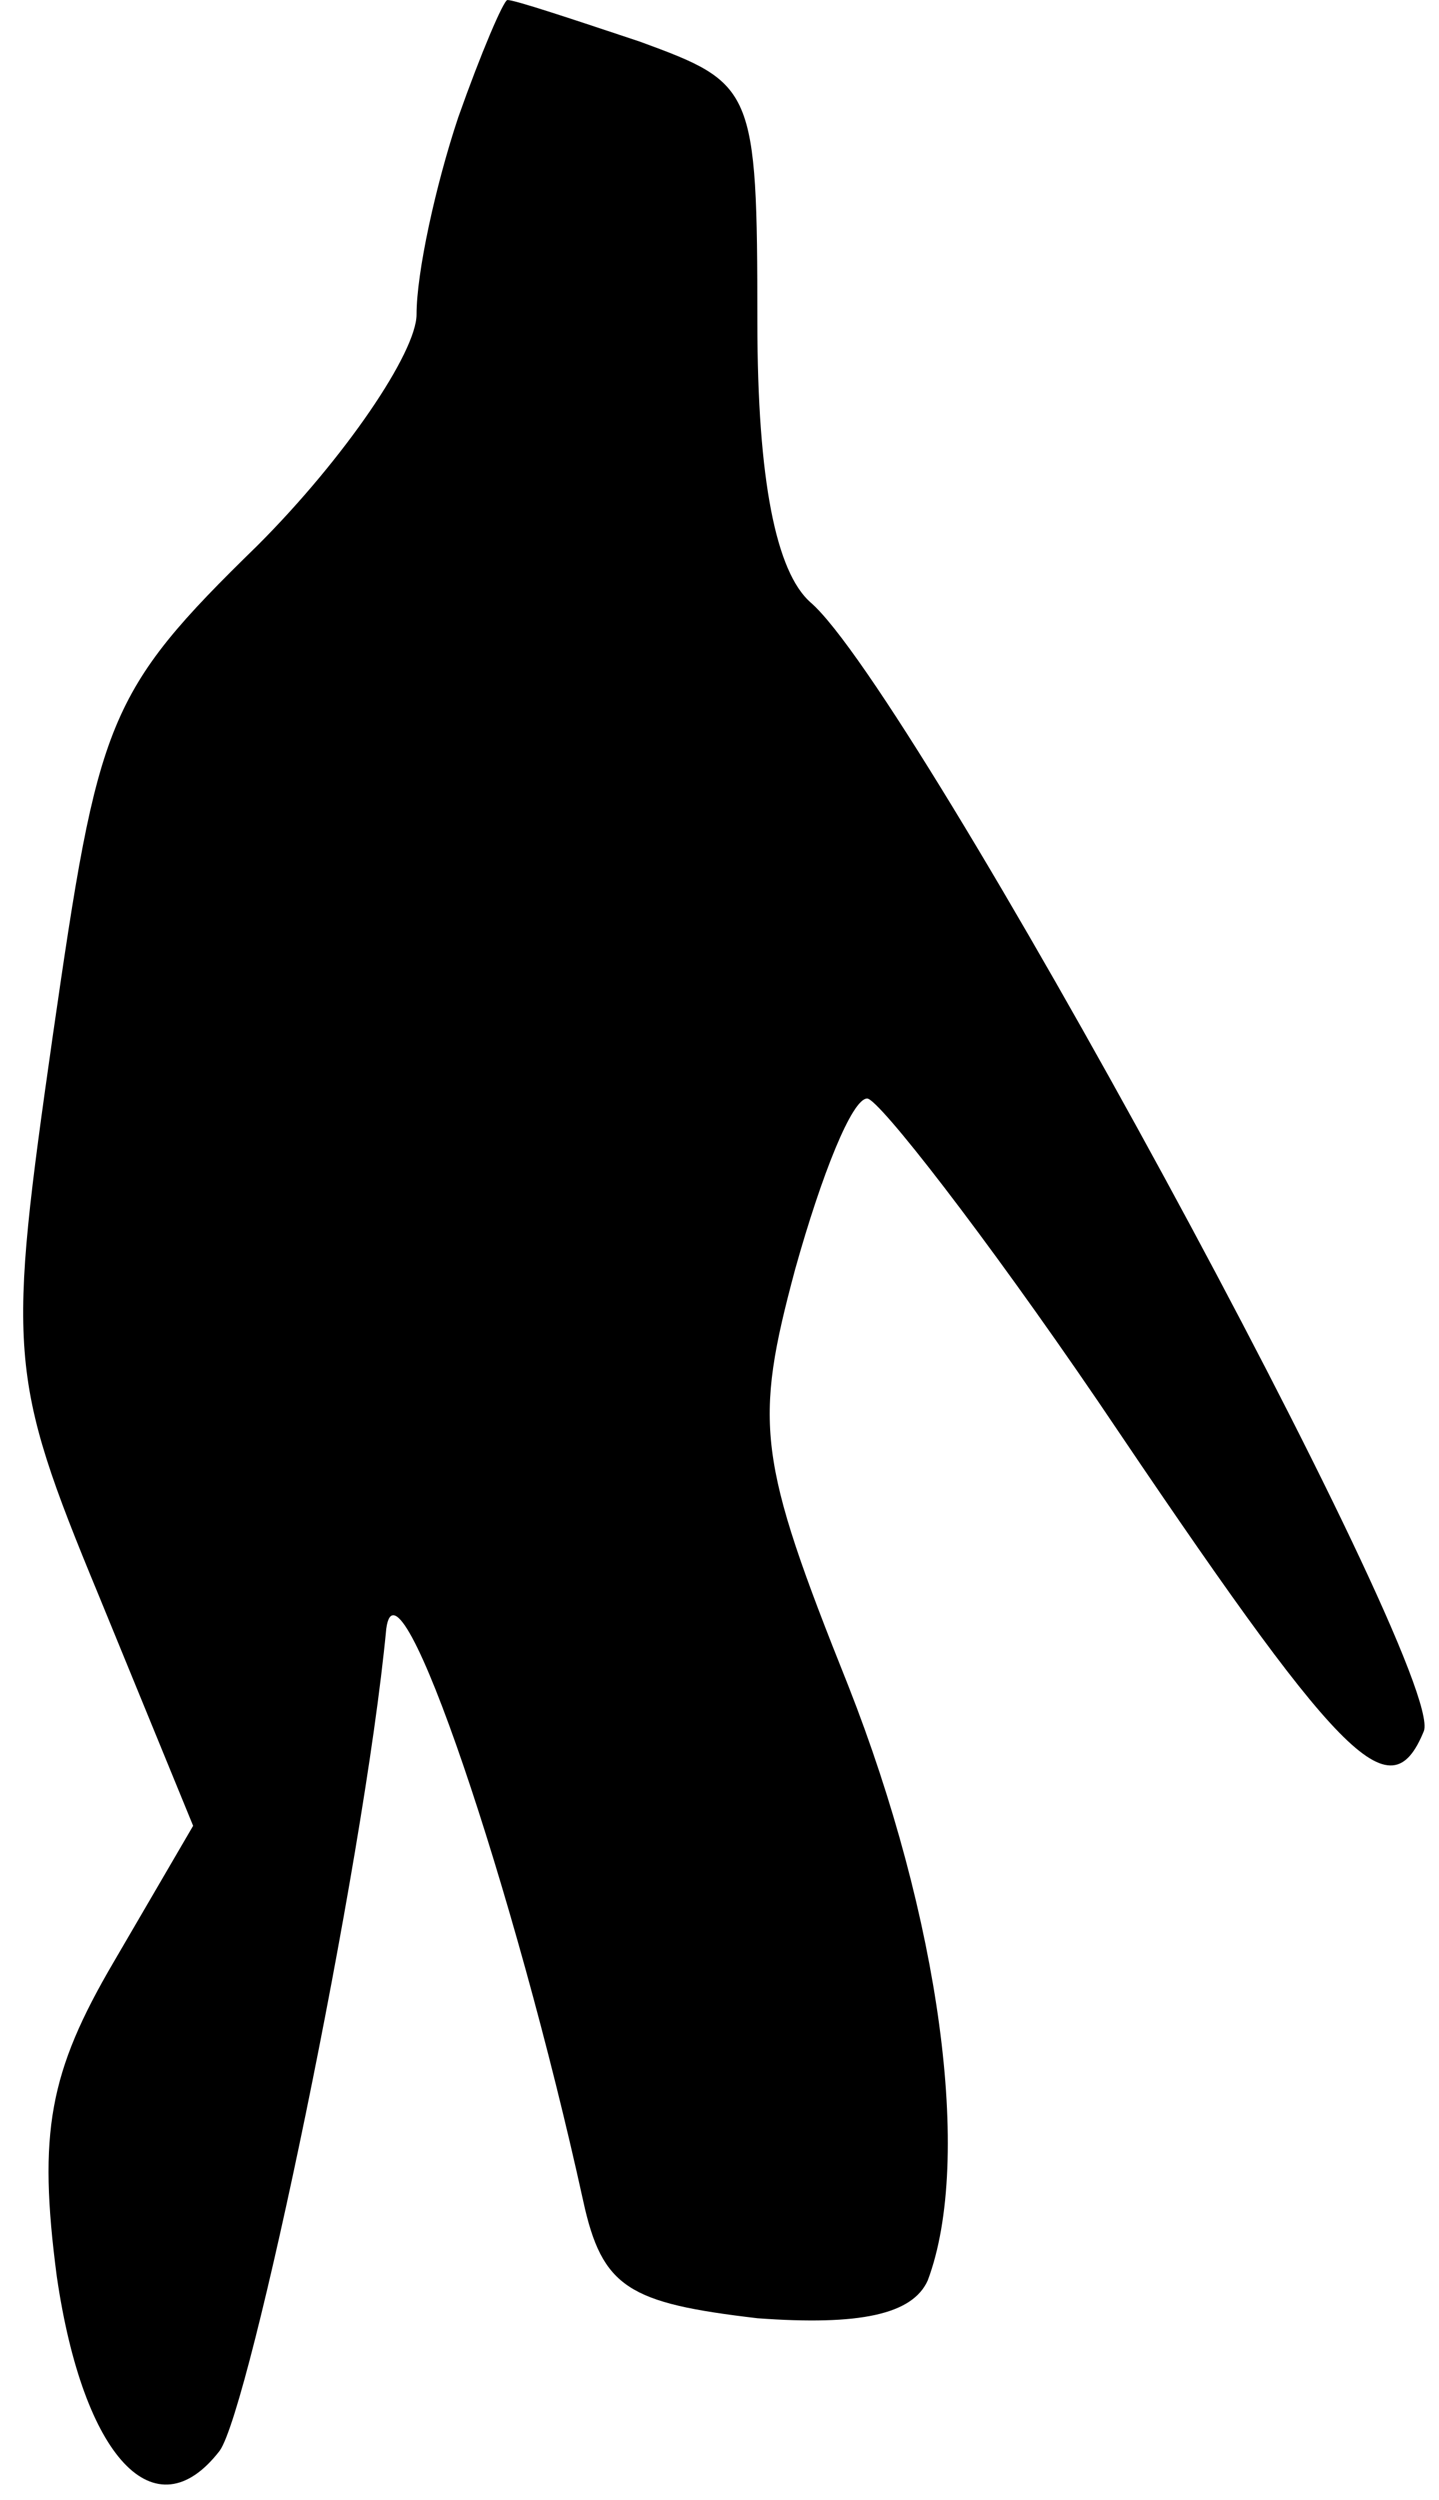 <?xml version="1.0" standalone="no"?>
<!DOCTYPE svg PUBLIC "-//W3C//DTD SVG 20010904//EN"
 "http://www.w3.org/TR/2001/REC-SVG-20010904/DTD/svg10.dtd">
<svg version="1.0" xmlns="http://www.w3.org/2000/svg"
 width="38pt" height="66pt" viewBox="0 0 38 66"
 preserveAspectRatio="xMidYMid meet">
<g transform="translate(0,66) scale(0.1,-0.1)"
fill="#000000" stroke="none">
<path fill="#000000" stroke="none" d="M121 629 c-6 -18 -11 -41 -11 -52 0
-10 -19 -38 -42 -61 -40 -39 -42 -46 -54 -129 -12 -84 -12 -90 12 -148 l25
-61 -21 -36 c-17 -29 -20 -45 -15 -83 7 -48 26 -68 43 -46 8 11 38 154 44 217
3 23 34 -69 52 -151 5 -23 12 -27 46 -31 27 -2 41 1 45 10 12 32 3 96 -21 157
-24 60 -25 69 -14 110 7 25 15 45 19 45 3 0 31 -36 61 -80 64 -95 77 -109 86
-87 6 16 -135 275 -162 298 -9 8 -14 32 -14 74 0 62 -1 63 -31 74 -18 6 -33
11 -35 11 -1 0 -7 -14 -13 -31z"/>
</g>
</svg>
